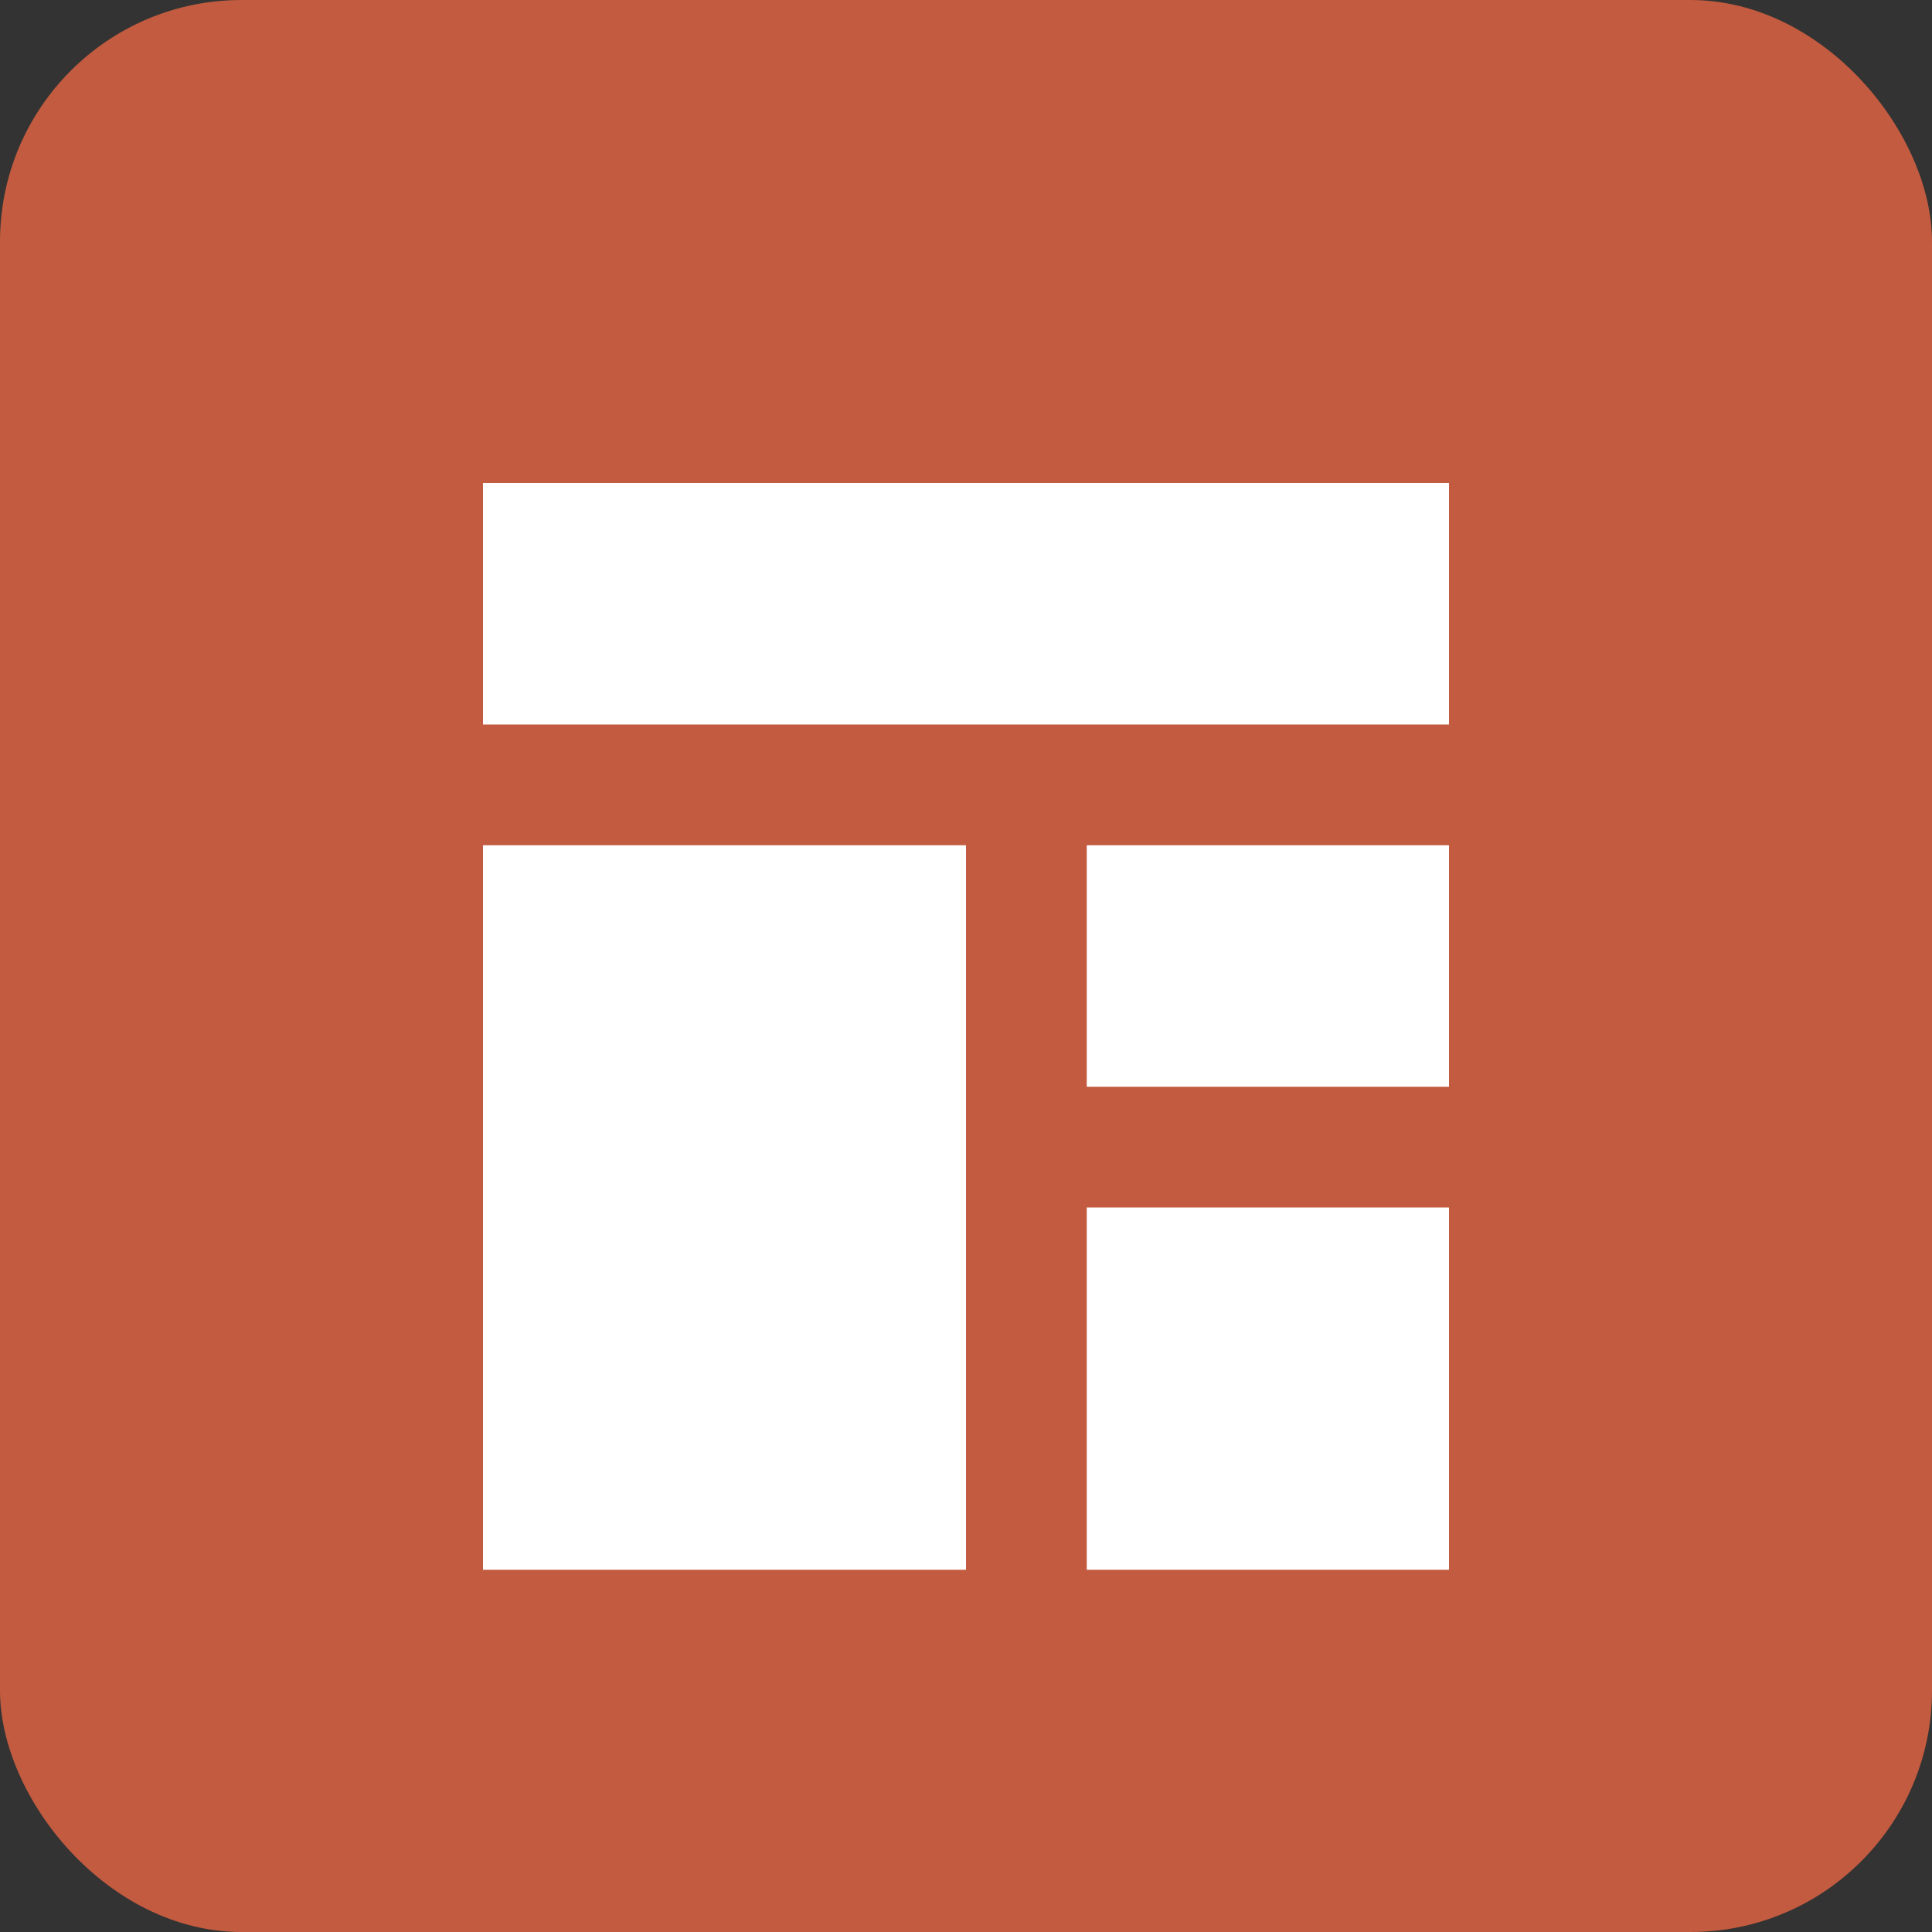 <svg width="32" height="32" viewBox="0 0 32 32" fill="none" xmlns="http://www.w3.org/2000/svg">
  <rect x="0" y="0" width="32" height="32" fill="#333333" stroke="none"/>
  <rect width="32" height="32" rx="4" fill="#C25B3F"/>
  <path d="M8 8H24V12H8V8Z" fill="white"/>
  <path d="M8 14H16V26H8V14Z" fill="white"/>
  <path d="M18 14H24V18H18V14Z" fill="white"/>
  <path d="M18 20H24V26H18V20Z" fill="white"/>
</svg>